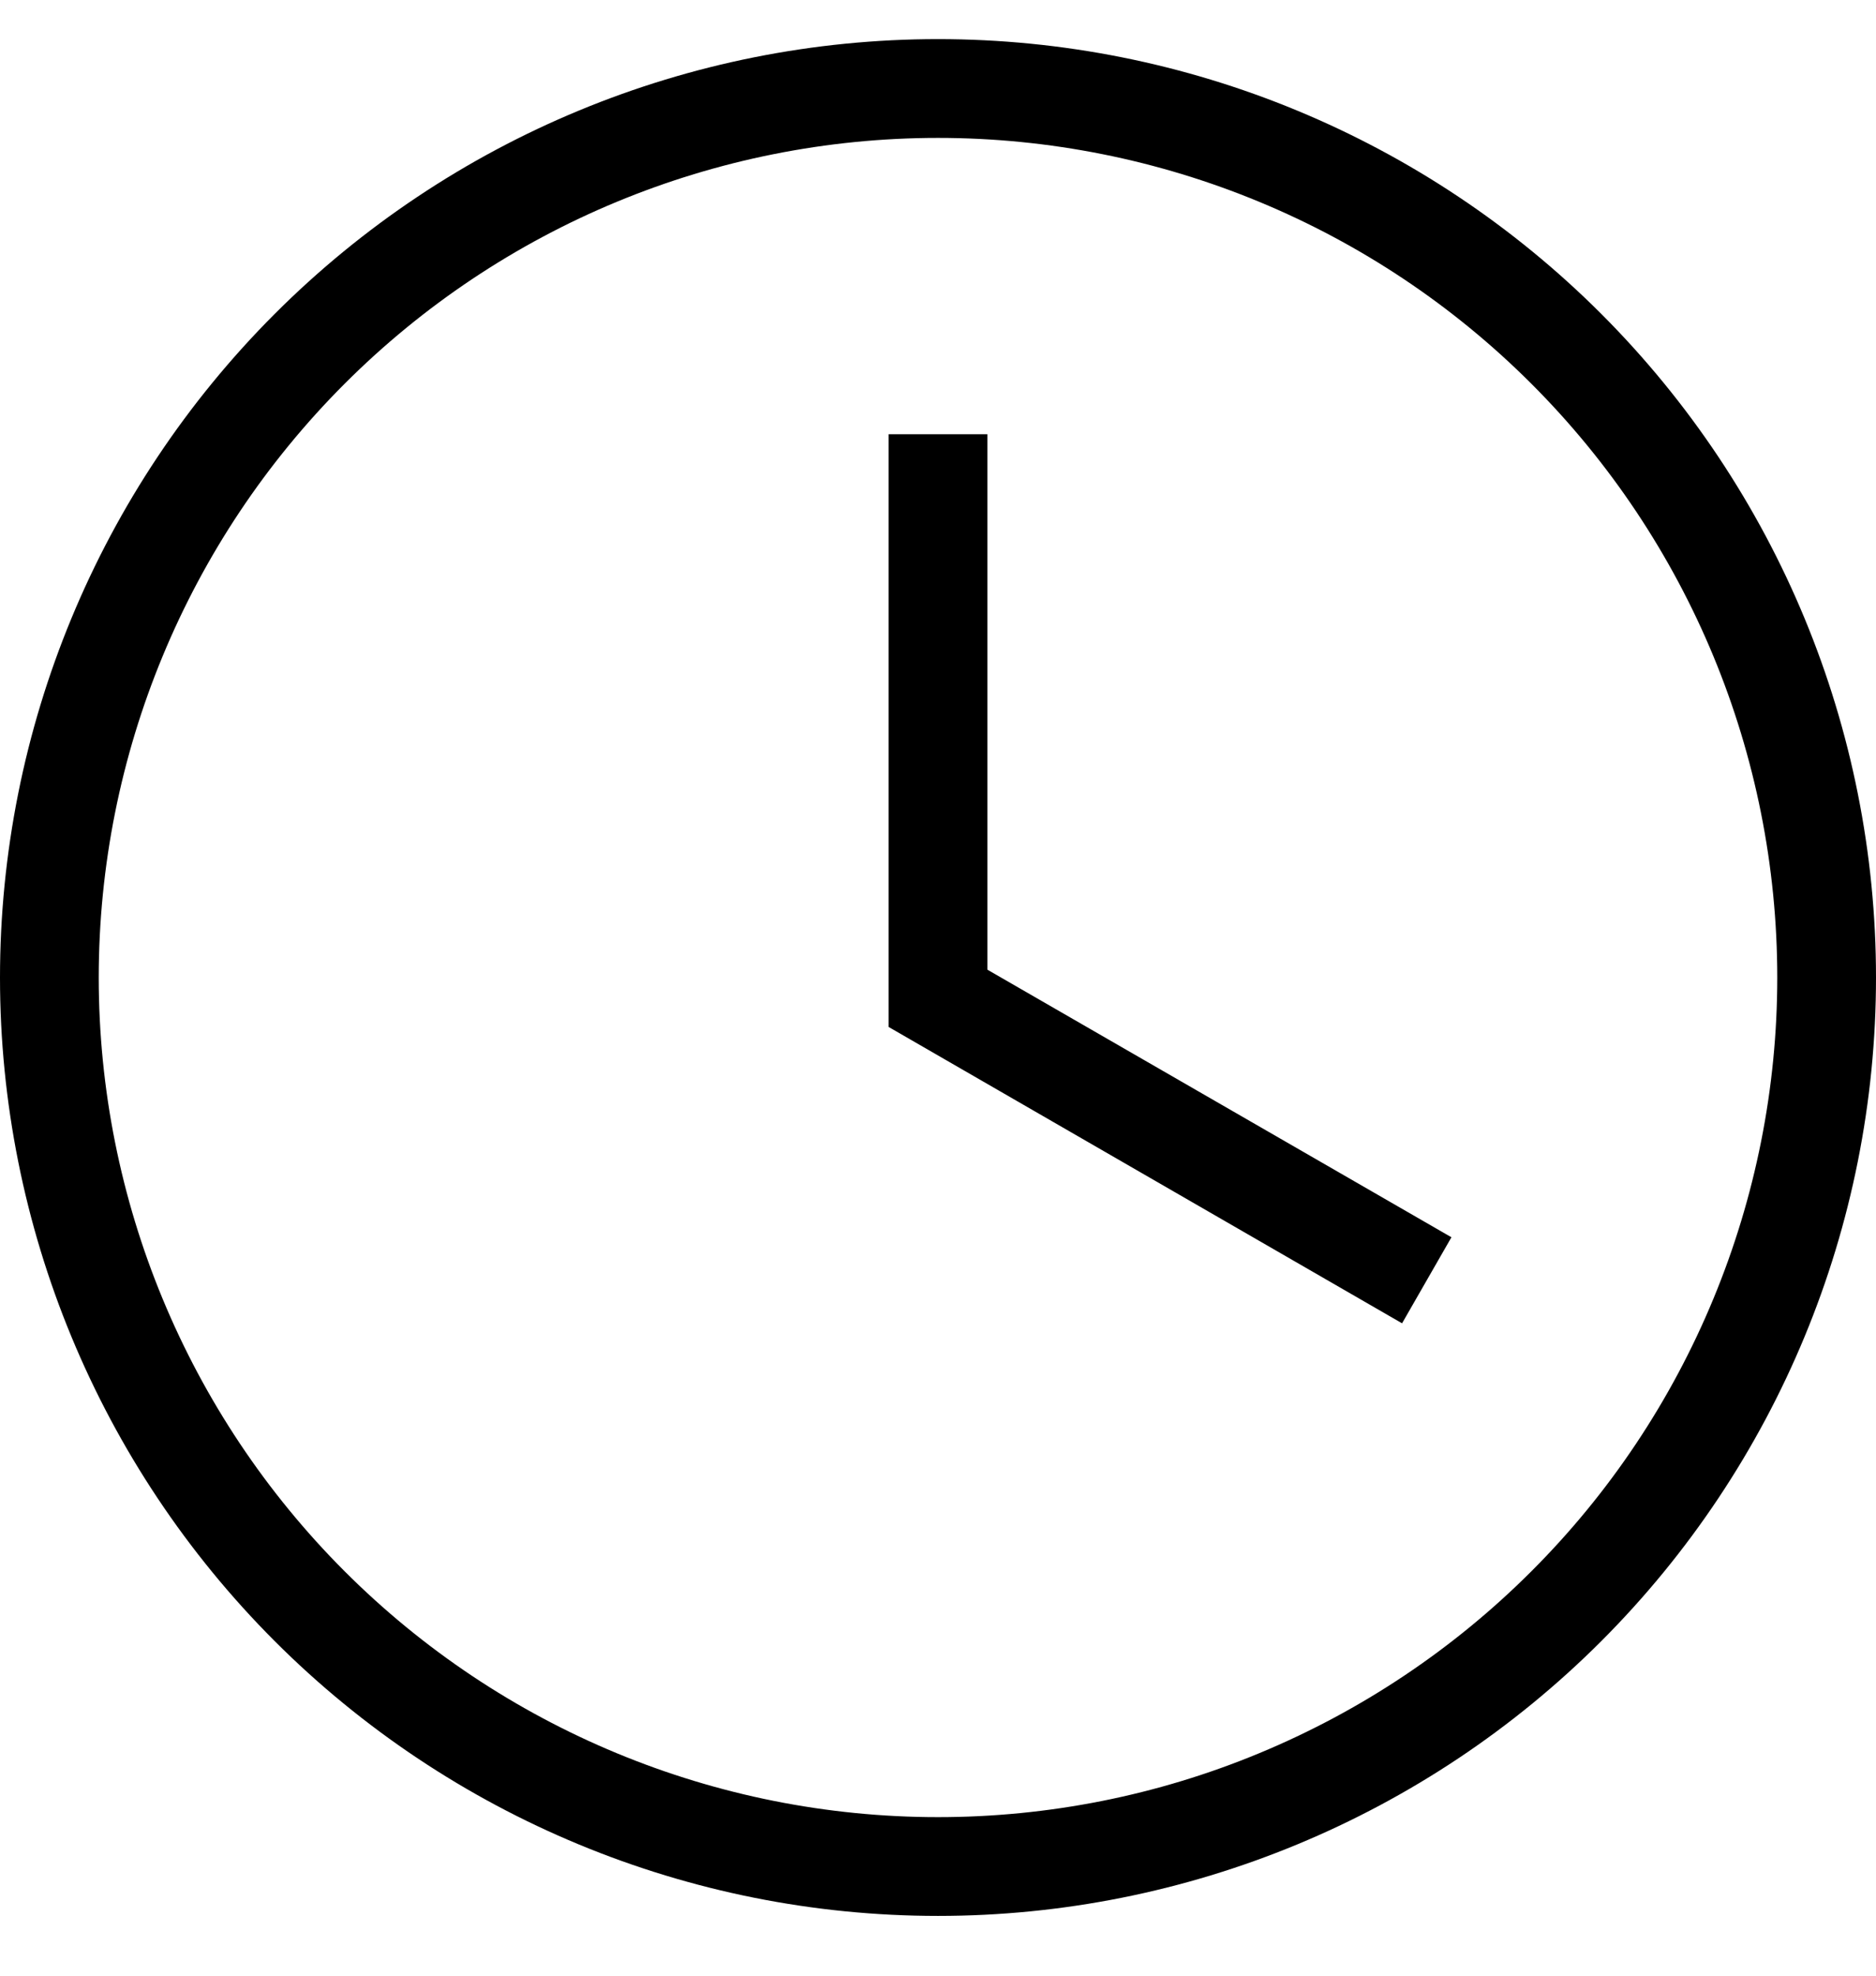 <svg width="19" height="20" viewBox="0 0 19 20" fill="none" xmlns="http://www.w3.org/2000/svg">
<path d="M9.5 0.396C12.02 0.396 14.436 1.396 16.218 3.178C17.999 4.96 19 7.376 19 9.896C19 12.415 17.999 14.831 16.218 16.613C14.436 18.395 12.02 19.395 9.5 19.395C6.98 19.395 4.564 18.395 2.782 16.613C1.001 14.831 0 12.415 0 9.896C0 7.376 1.001 4.96 2.782 3.178C4.564 1.396 6.98 0.396 9.5 0.396ZM9.5 1.396C7.246 1.396 5.084 2.291 3.49 3.885C1.896 5.479 1 7.641 1 9.896C1 12.15 1.896 14.312 3.49 15.906C5.084 17.5 7.246 18.395 9.5 18.395C10.616 18.395 11.722 18.176 12.753 17.748C13.784 17.321 14.721 16.695 15.51 15.906C16.3 15.117 16.926 14.18 17.353 13.148C17.78 12.117 18 11.012 18 9.896C18 7.641 17.105 5.479 15.51 3.885C13.916 2.291 11.754 1.396 9.5 1.396ZM9 4.396H10V9.816L14.7 12.525L14.2 13.396L9 10.396V4.396Z" fill="black"/>
</svg>
